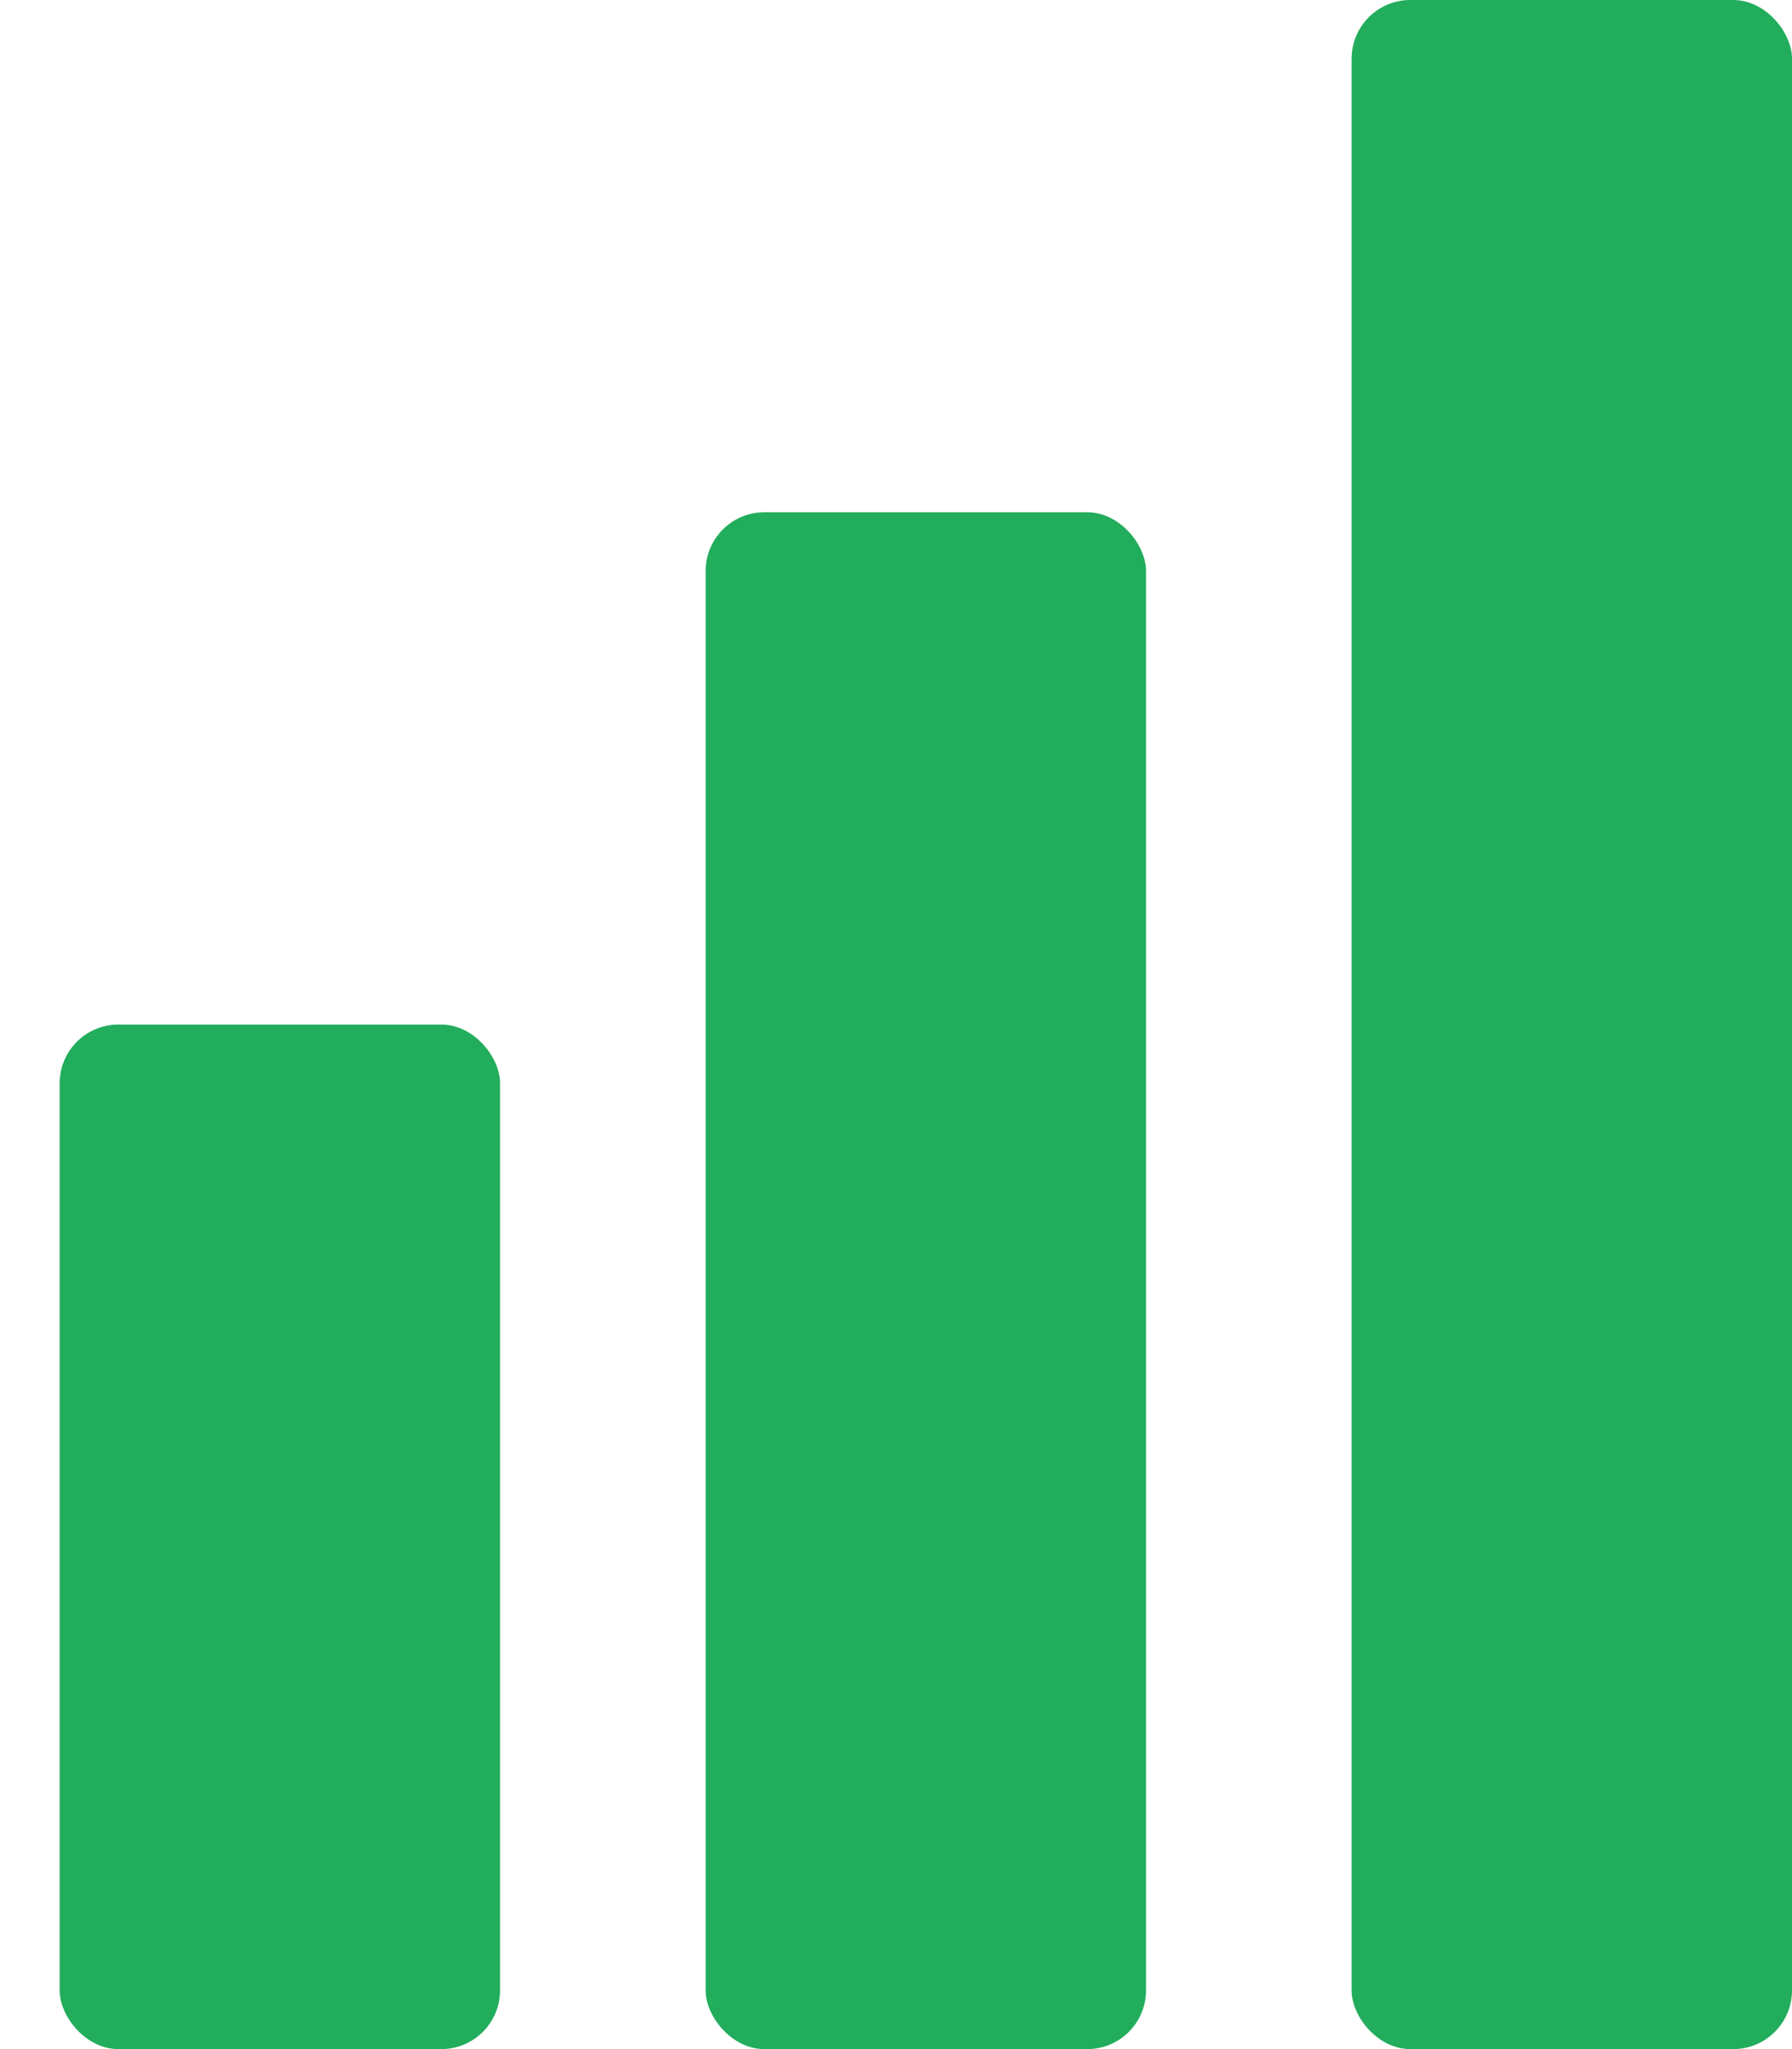 <svg width="21" height="24" viewBox="0 0 21 24" fill="none" xmlns="http://www.w3.org/2000/svg">
<rect x="0.699" y="12" width="5.161" height="12" rx="0.688" fill="#22AD5C"/>
<rect x="8.269" y="6" width="5.161" height="18" rx="0.688" fill="#22AD5C"/>
<rect x="15.839" width="5.161" height="24" rx="0.688" fill="#22AD5C"/>
</svg>
